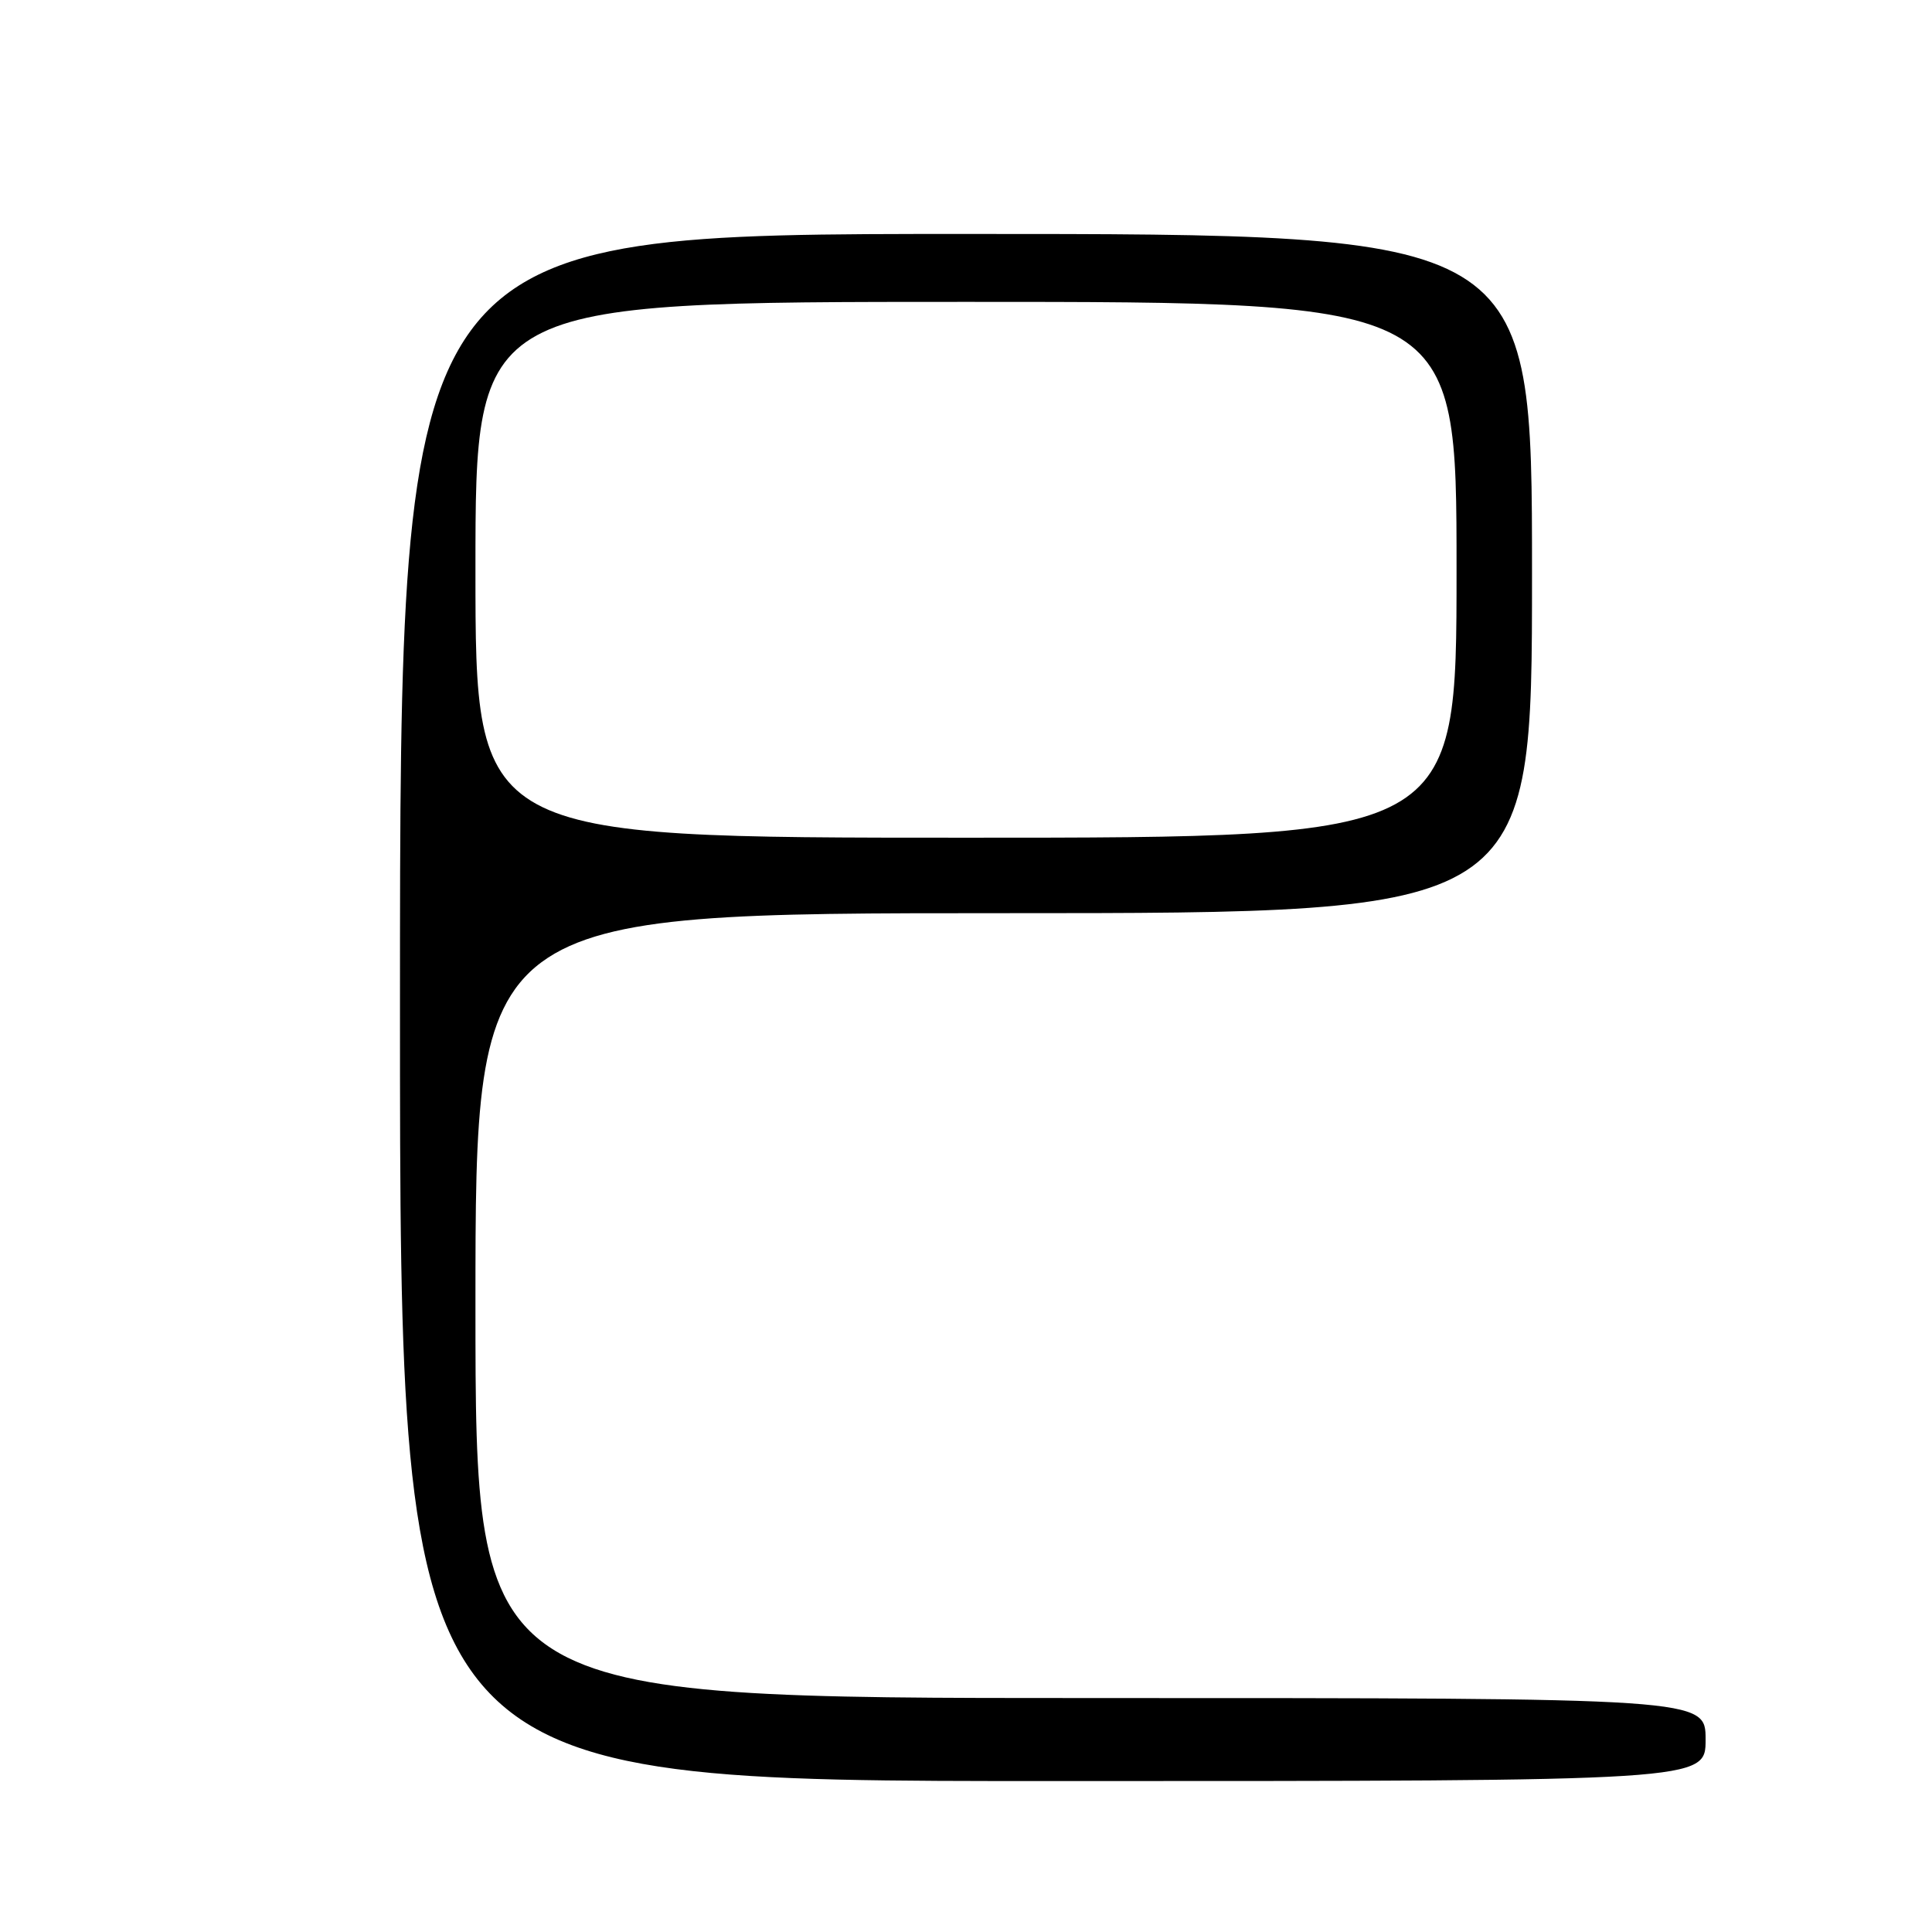 <?xml version="1.0" encoding="UTF-8" standalone="no"?>
<!DOCTYPE svg PUBLIC "-//W3C//DTD SVG 1.1//EN" "http://www.w3.org/Graphics/SVG/1.1/DTD/svg11.dtd" >
<svg xmlns="http://www.w3.org/2000/svg" xmlns:xlink="http://www.w3.org/1999/xlink" version="1.1" viewBox="0 0 256 256">
 <g >
 <path fill="currentColor"
d=" M 226.00 230.50 C 226.00 225.00 226.00 225.00 144.50 225.00 C 63.00 225.00 63.00 225.00 63.00 173.00 C 63.00 121.00 63.00 121.00 133.00 121.00 C 203.00 121.00 203.00 121.00 203.00 76.00 C 203.00 31.00 203.00 31.00 128.00 31.00 C 53.00 31.00 53.00 31.00 53.00 133.50 C 53.00 236.00 53.00 236.00 139.50 236.00 C 226.00 236.00 226.00 236.00 226.00 230.50 Z  M 63.00 75.50 C 63.00 40.00 63.00 40.00 128.00 40.00 C 193.00 40.00 193.00 40.00 193.00 75.50 C 193.00 111.00 193.00 111.00 128.00 111.00 C 63.00 111.00 63.00 111.00 63.00 75.50 Z "/>
</g>
</svg>